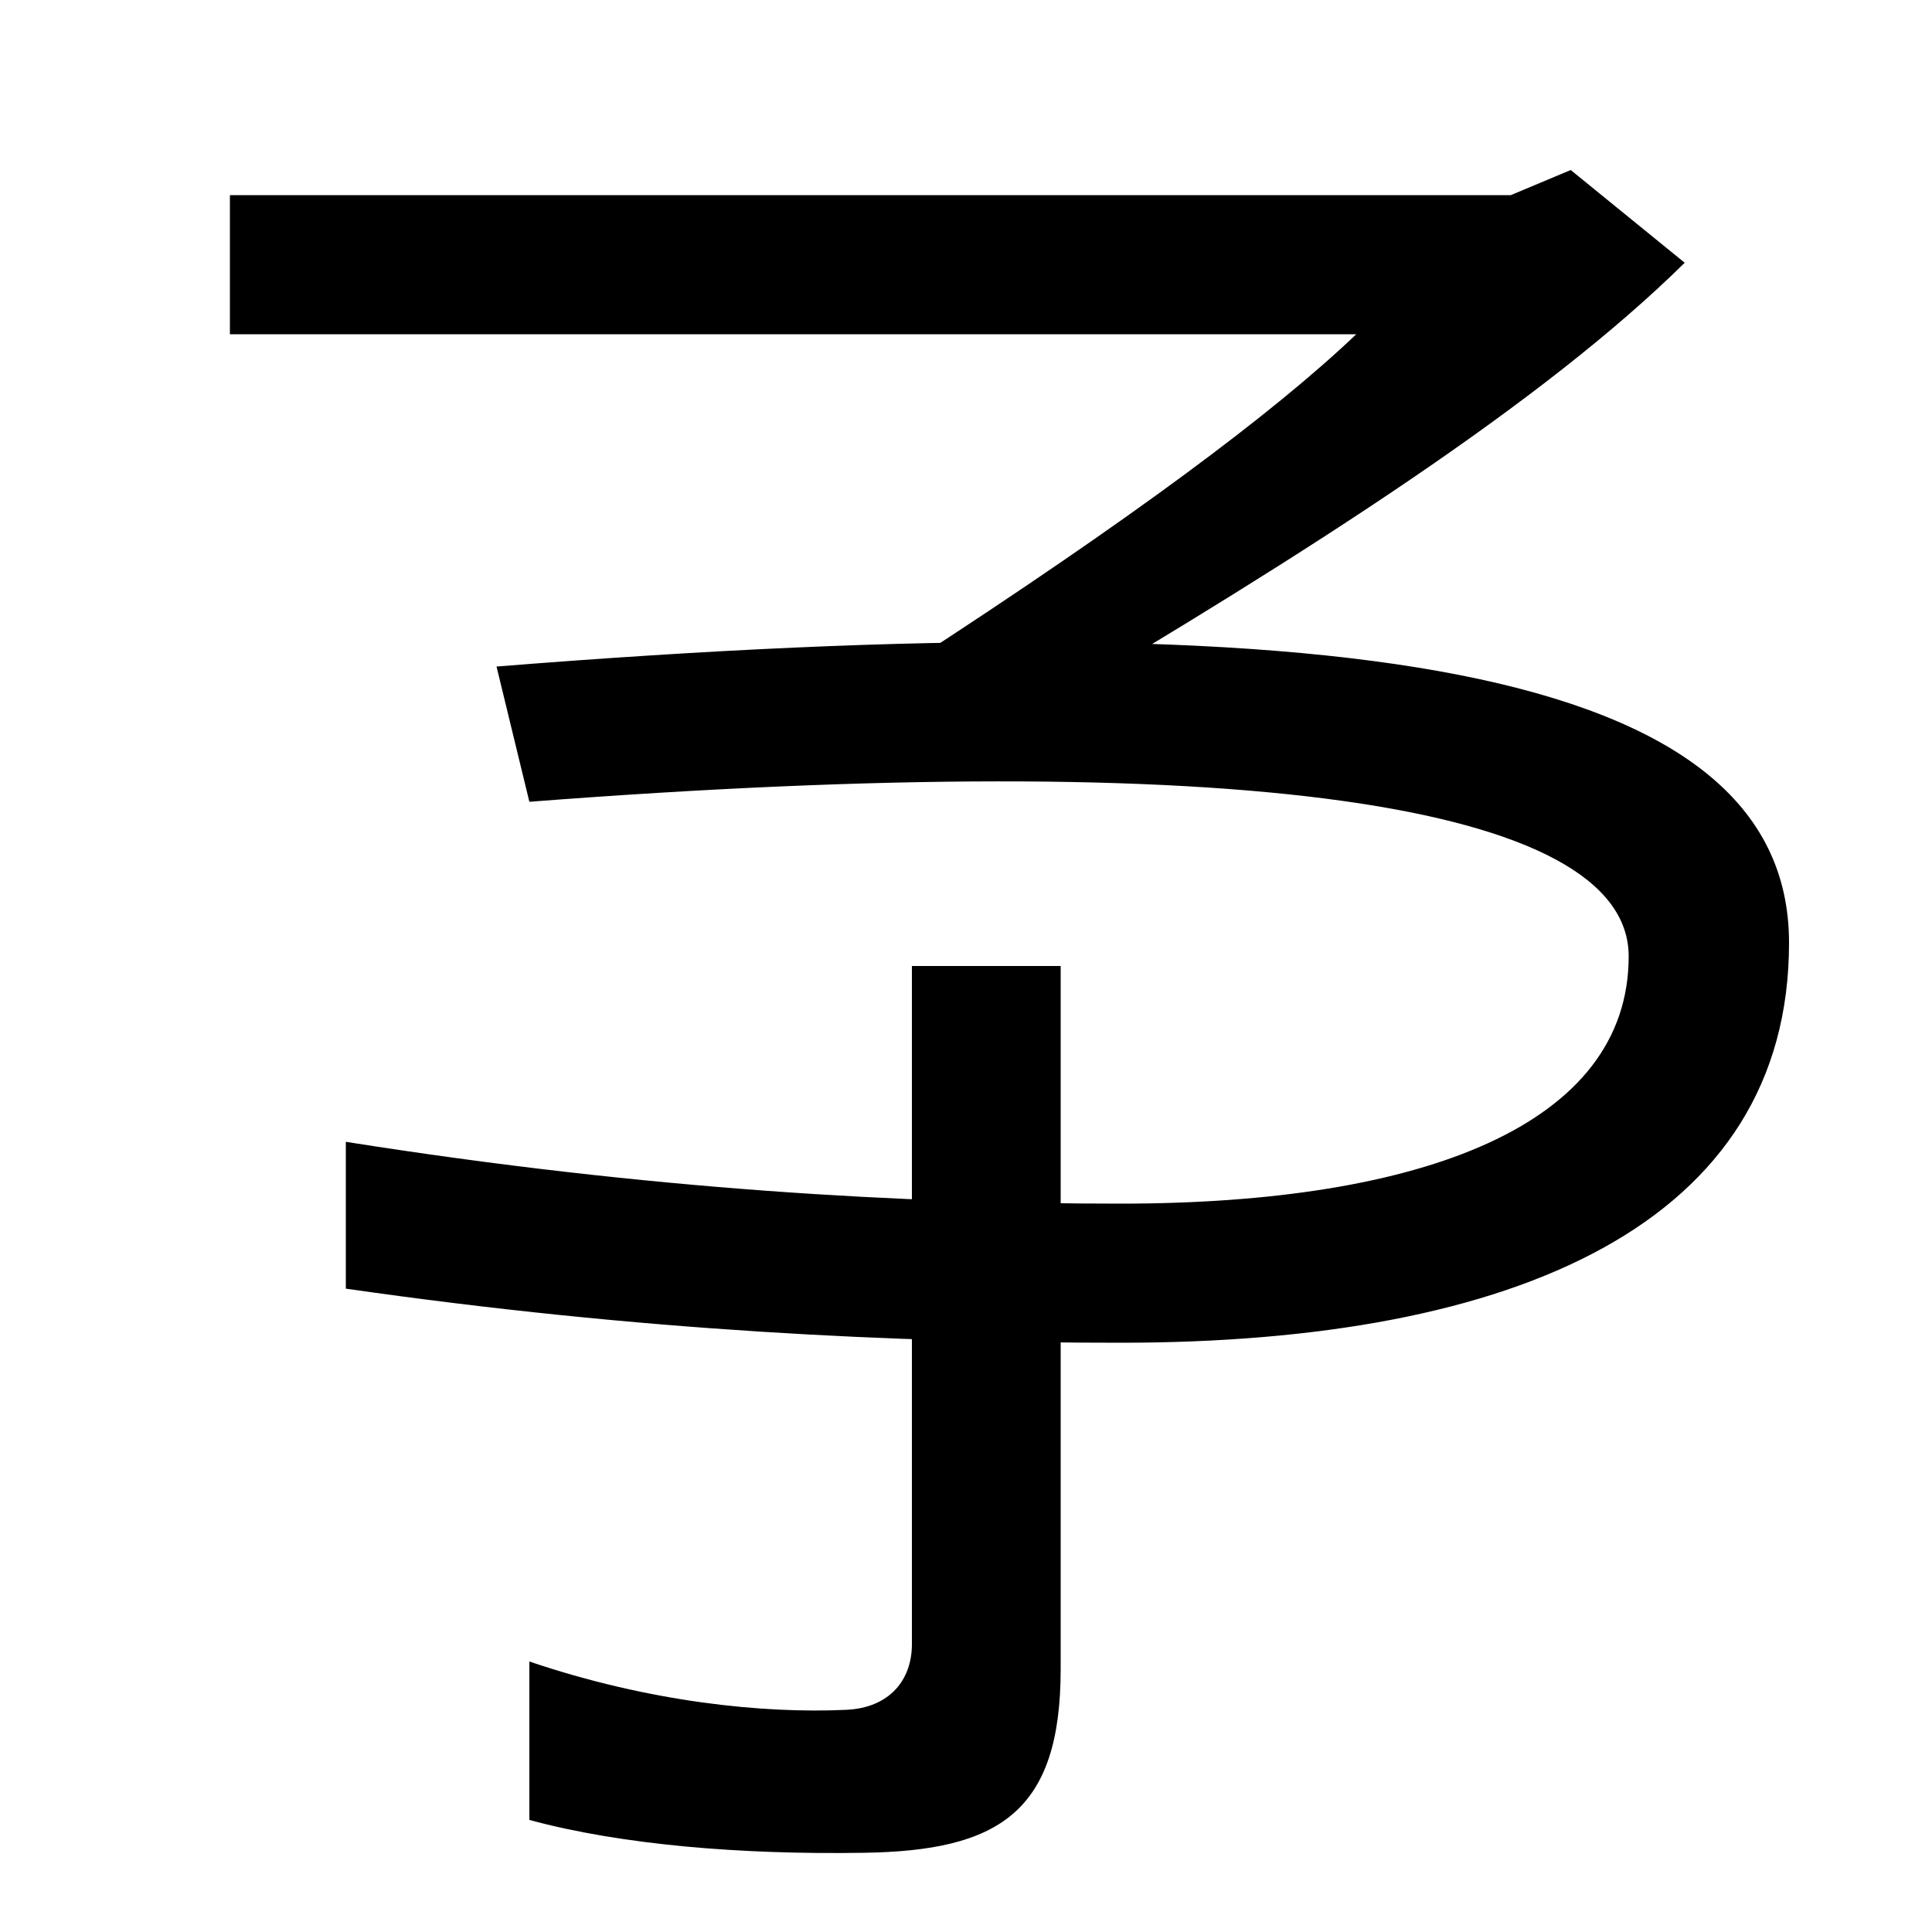 <svg xmlns="http://www.w3.org/2000/svg" width="1000" height="1000"><path d="M580 185C785 185 926 247 926 392C926 536 694 570 257 535L274 465C637 493 843 465 843 385C843 298 737 257 580 257C469 257 337 264 179 289V213C332 191 464 185 580 185ZM447 -79C517 -78 549 -58 549 16V380H472V29C472 10 460 -4 438 -5C395 -7 336 -1 274 20V-62C322 -75 384 -80 447 -79ZM535 510C679 595 799 672 872 744L813 792L782 779H119V707H702C659 666 585 611 471 537Z" transform="translate(0, 880) scale(1,-1)" /></svg>